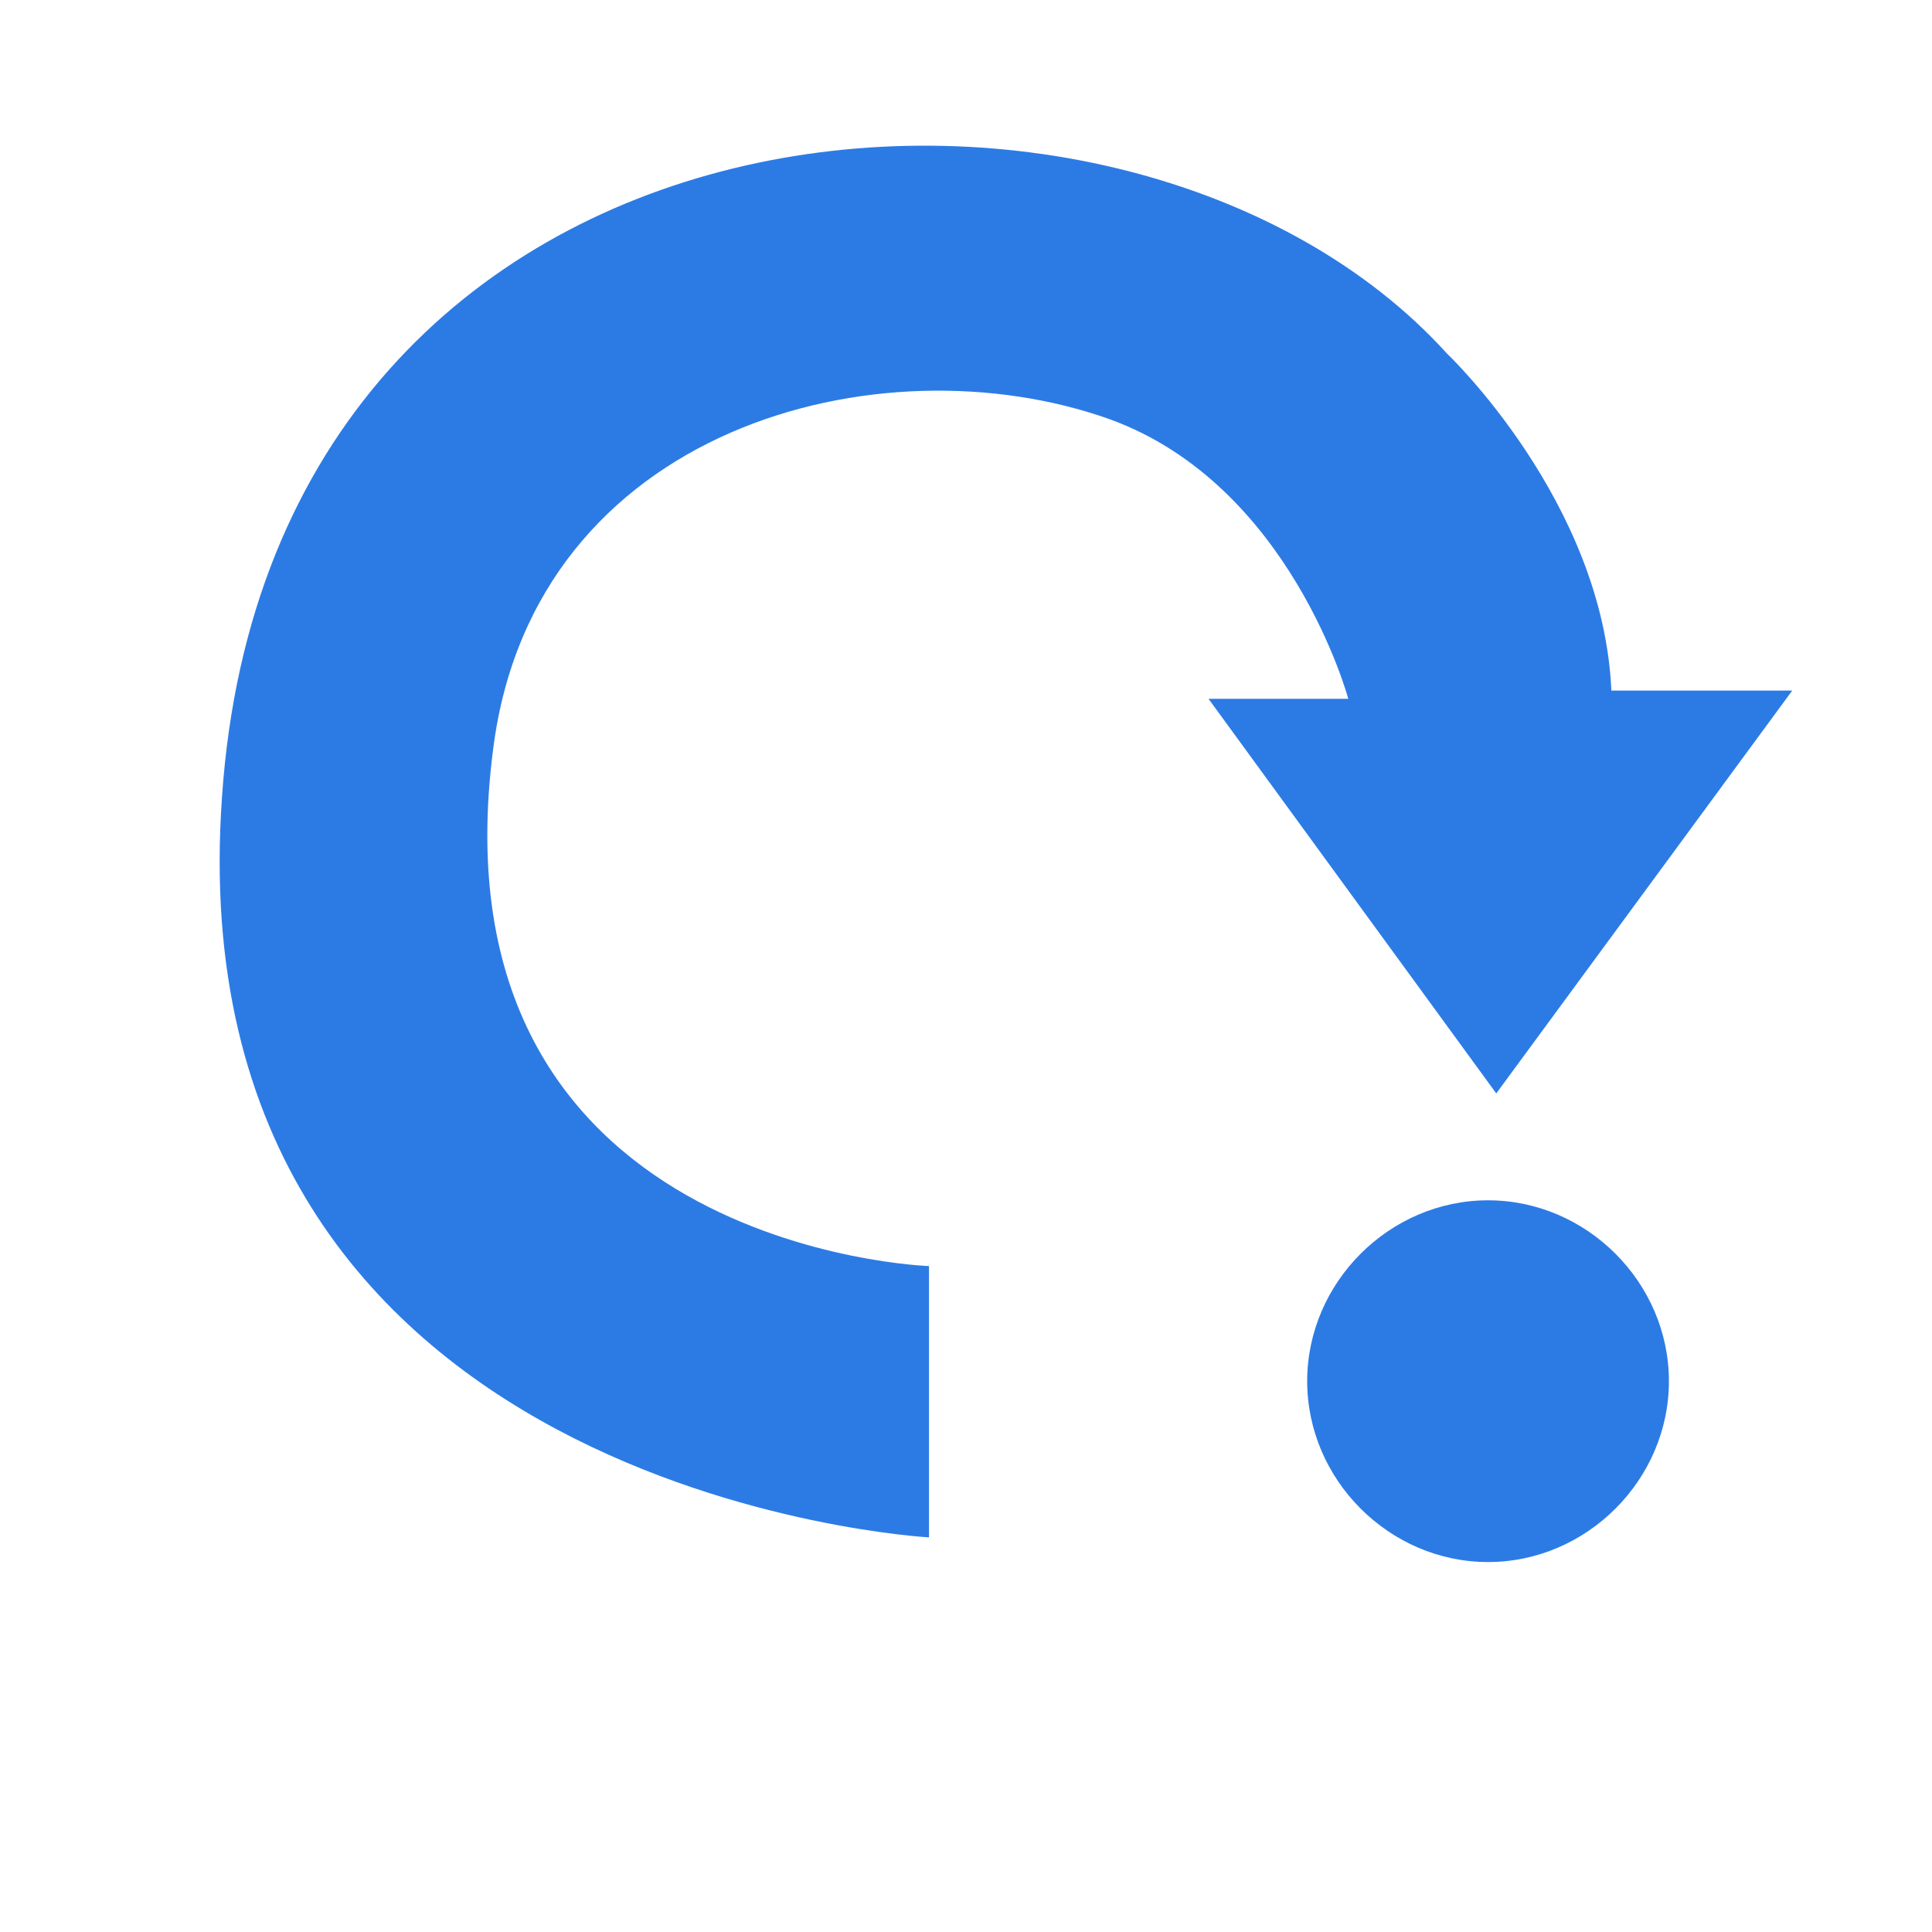 <?xml version="1.0" encoding="utf-8"?>
<!-- Generator: Adobe Illustrator 25.2.0, SVG Export Plug-In . SVG Version: 6.00 Build 0)  -->
<svg version="1.1" id="Layer_1" xmlns="http://www.w3.org/2000/svg" xmlns:xlink="http://www.w3.org/1999/xlink" x="0px" y="0px"
	 viewBox="0 0 23.5 23.5" style="enable-background:new 0 0 23.5 23.5;" xml:space="preserve">
<style type="text/css">
	.st0{fill:#2C7BE5;}
	.st1{fill:#FFFFFF;}
	.st2{fill-rule:evenodd;clip-rule:evenodd;fill:#2C7BE5;}
	.st3{fill:none;}
</style>
<g>
	<g>
		<path class="st0" d="M11.3,15.4v3.3c0,0-9.2-0.5-8.6-9c0.6-8.9,11-9.7,14.9-5.4c0,0,1.9,1.8,2,4.1h2.2l-3.6,4.9l-3.5-4.8h1.7
			c0,0-0.7-2.6-2.9-3.4c-2.8-1-7,0.1-7.5,4C5.2,15.2,11.3,15.4,11.3,15.4z M18.1,14.6c-1.2,0-2.2,1-2.2,2.2c0,1.2,1,2.2,2.2,2.2
			s2.2-1,2.2-2.2C20.3,15.6,19.3,14.6,18.1,14.6z"/>
	</g>
</g>
</svg>
